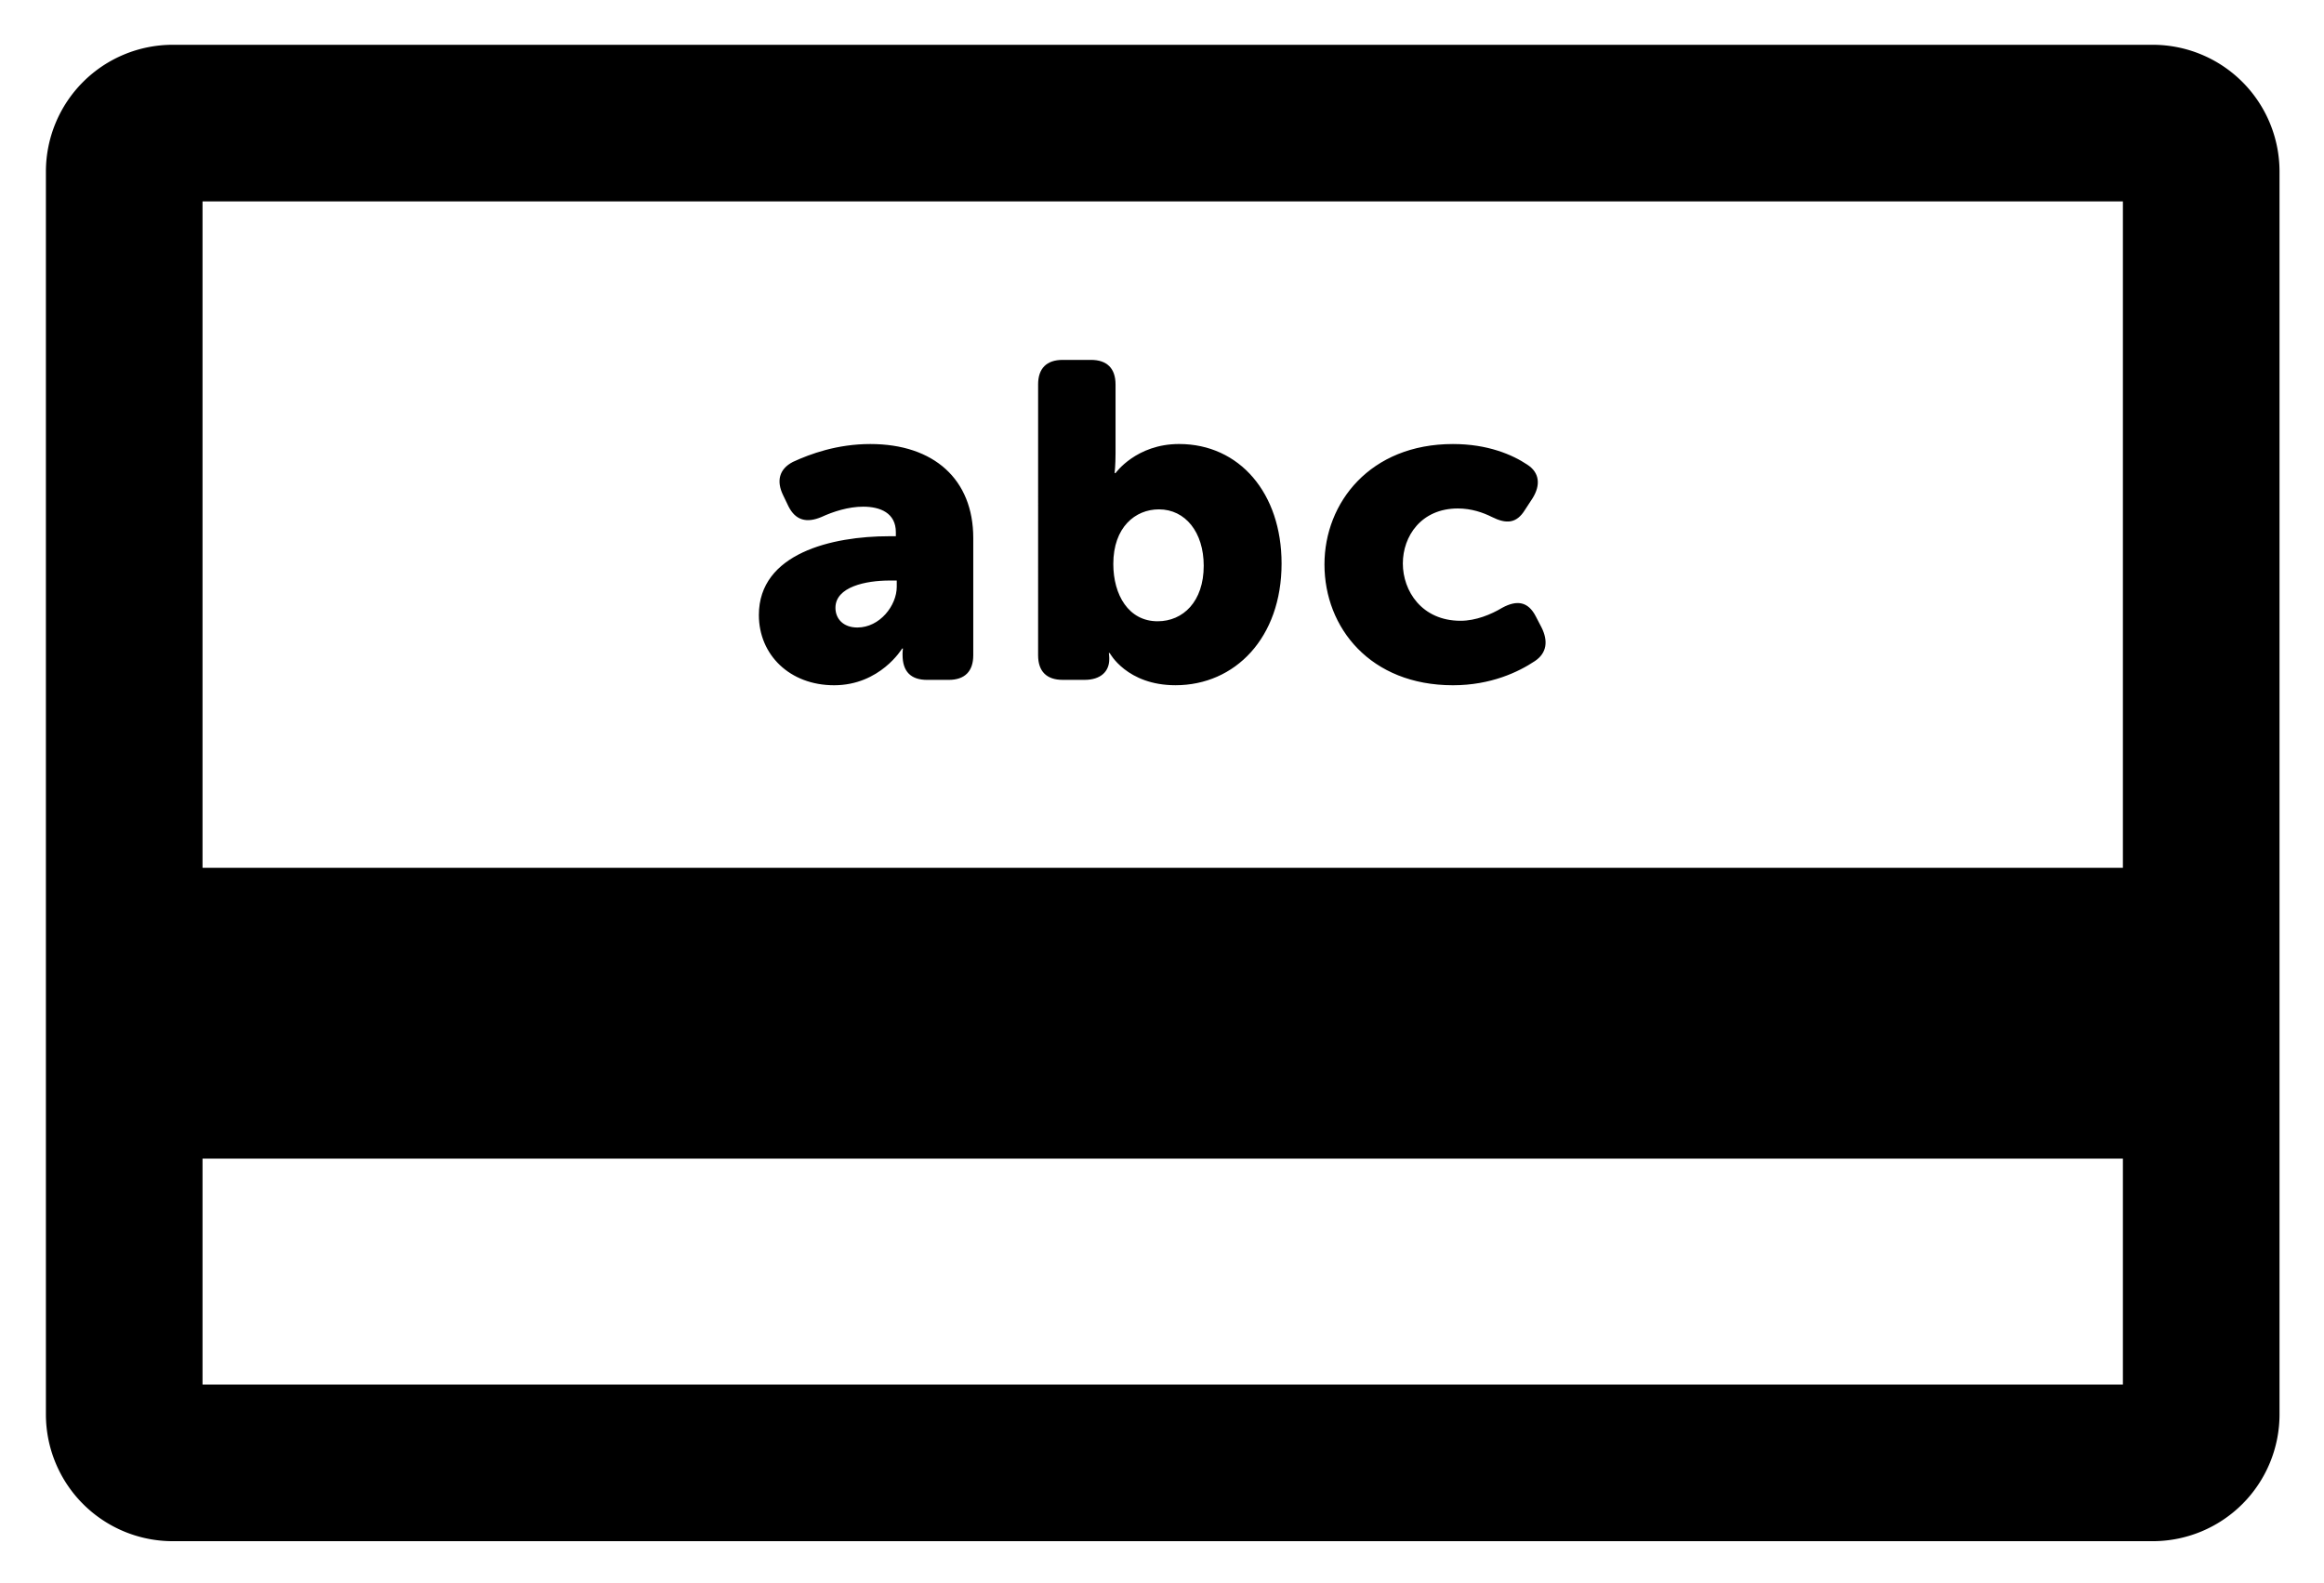 <svg xmlns="http://www.w3.org/2000/svg" role="img" viewBox="38.13 54.25 103.87 70.75"><path d="M47.182 116.137h85.83V63.251h-85.83v52.886zm87.161 7H45.852a5.67 5.67 0 0 1-5.67-5.669V61.921a5.67 5.67 0 0 1 5.67-5.669h88.491a5.669 5.669 0 0 1 5.669 5.669v55.547a5.669 5.669 0 0 1-5.669 5.669z"/><path d="M44.446 106.038h91.304v-13H44.446zm32.004-23.74c1 0 1.76-.98 1.76-1.82v-.28h-.32c-1.06 0-2.42.28-2.42 1.22 0 .48.34.88.98.88m1.42-4.08h.3v-.181c0-.86-.7-1.14-1.46-1.14-.66 0-1.342.22-1.862.46-.66.28-1.16.16-1.48-.48l-.24-.5c-.3-.62-.18-1.16.44-1.48.78-.361 1.981-.8 3.461-.8 2.841 0 4.601 1.58 4.601 4.2v5.24c0 .722-.38 1.102-1.1 1.102h-.96c-.72 0-1.1-.361-1.1-1.12v-.08c0-.12.02-.2.02-.2h-.04s-.98 1.64-3.04 1.64c-1.982 0-3.362-1.36-3.362-3.14 0-2.761 3.281-3.521 5.821-3.521m12 3.801c1.14 0 2.061-.881 2.061-2.481 0-1.5-.821-2.521-2.002-2.521-1.059 0-2.039.8-2.039 2.44 0 1.38.68 2.562 1.98 2.562zm-5.341-10.583c0-.72.38-1.1 1.1-1.1h1.261c.719 0 1.1.38 1.1 1.1v3.08c0 .522-.041.88-.041.88h.041s.92-1.3 2.84-1.3c2.701 0 4.581 2.2 4.581 5.342 0 3.32-2.08 5.44-4.741 5.44-2.18 0-2.941-1.44-2.941-1.44h-.04s.02.08.02.2v.08c0 .54-.379.92-1.1.92h-.98c-.72 0-1.1-.38-1.1-1.1V71.437zm18.542 2.661c1.56 0 2.66.48 3.32.92.56.36.6.92.24 1.5l-.34.52c-.38.62-.84.64-1.48.32-.4-.2-.92-.38-1.52-.38-1.64 0-2.46 1.24-2.46 2.46s.84 2.56 2.58 2.56c.68 0 1.36-.28 1.86-.58.66-.36 1.16-.28 1.5.38l.26.5c.3.602.24 1.142-.3 1.502-.72.48-1.96 1.08-3.66 1.08-3.683 0-5.743-2.56-5.743-5.401 0-2.761 2.041-5.381 5.742-5.381"/></svg>
